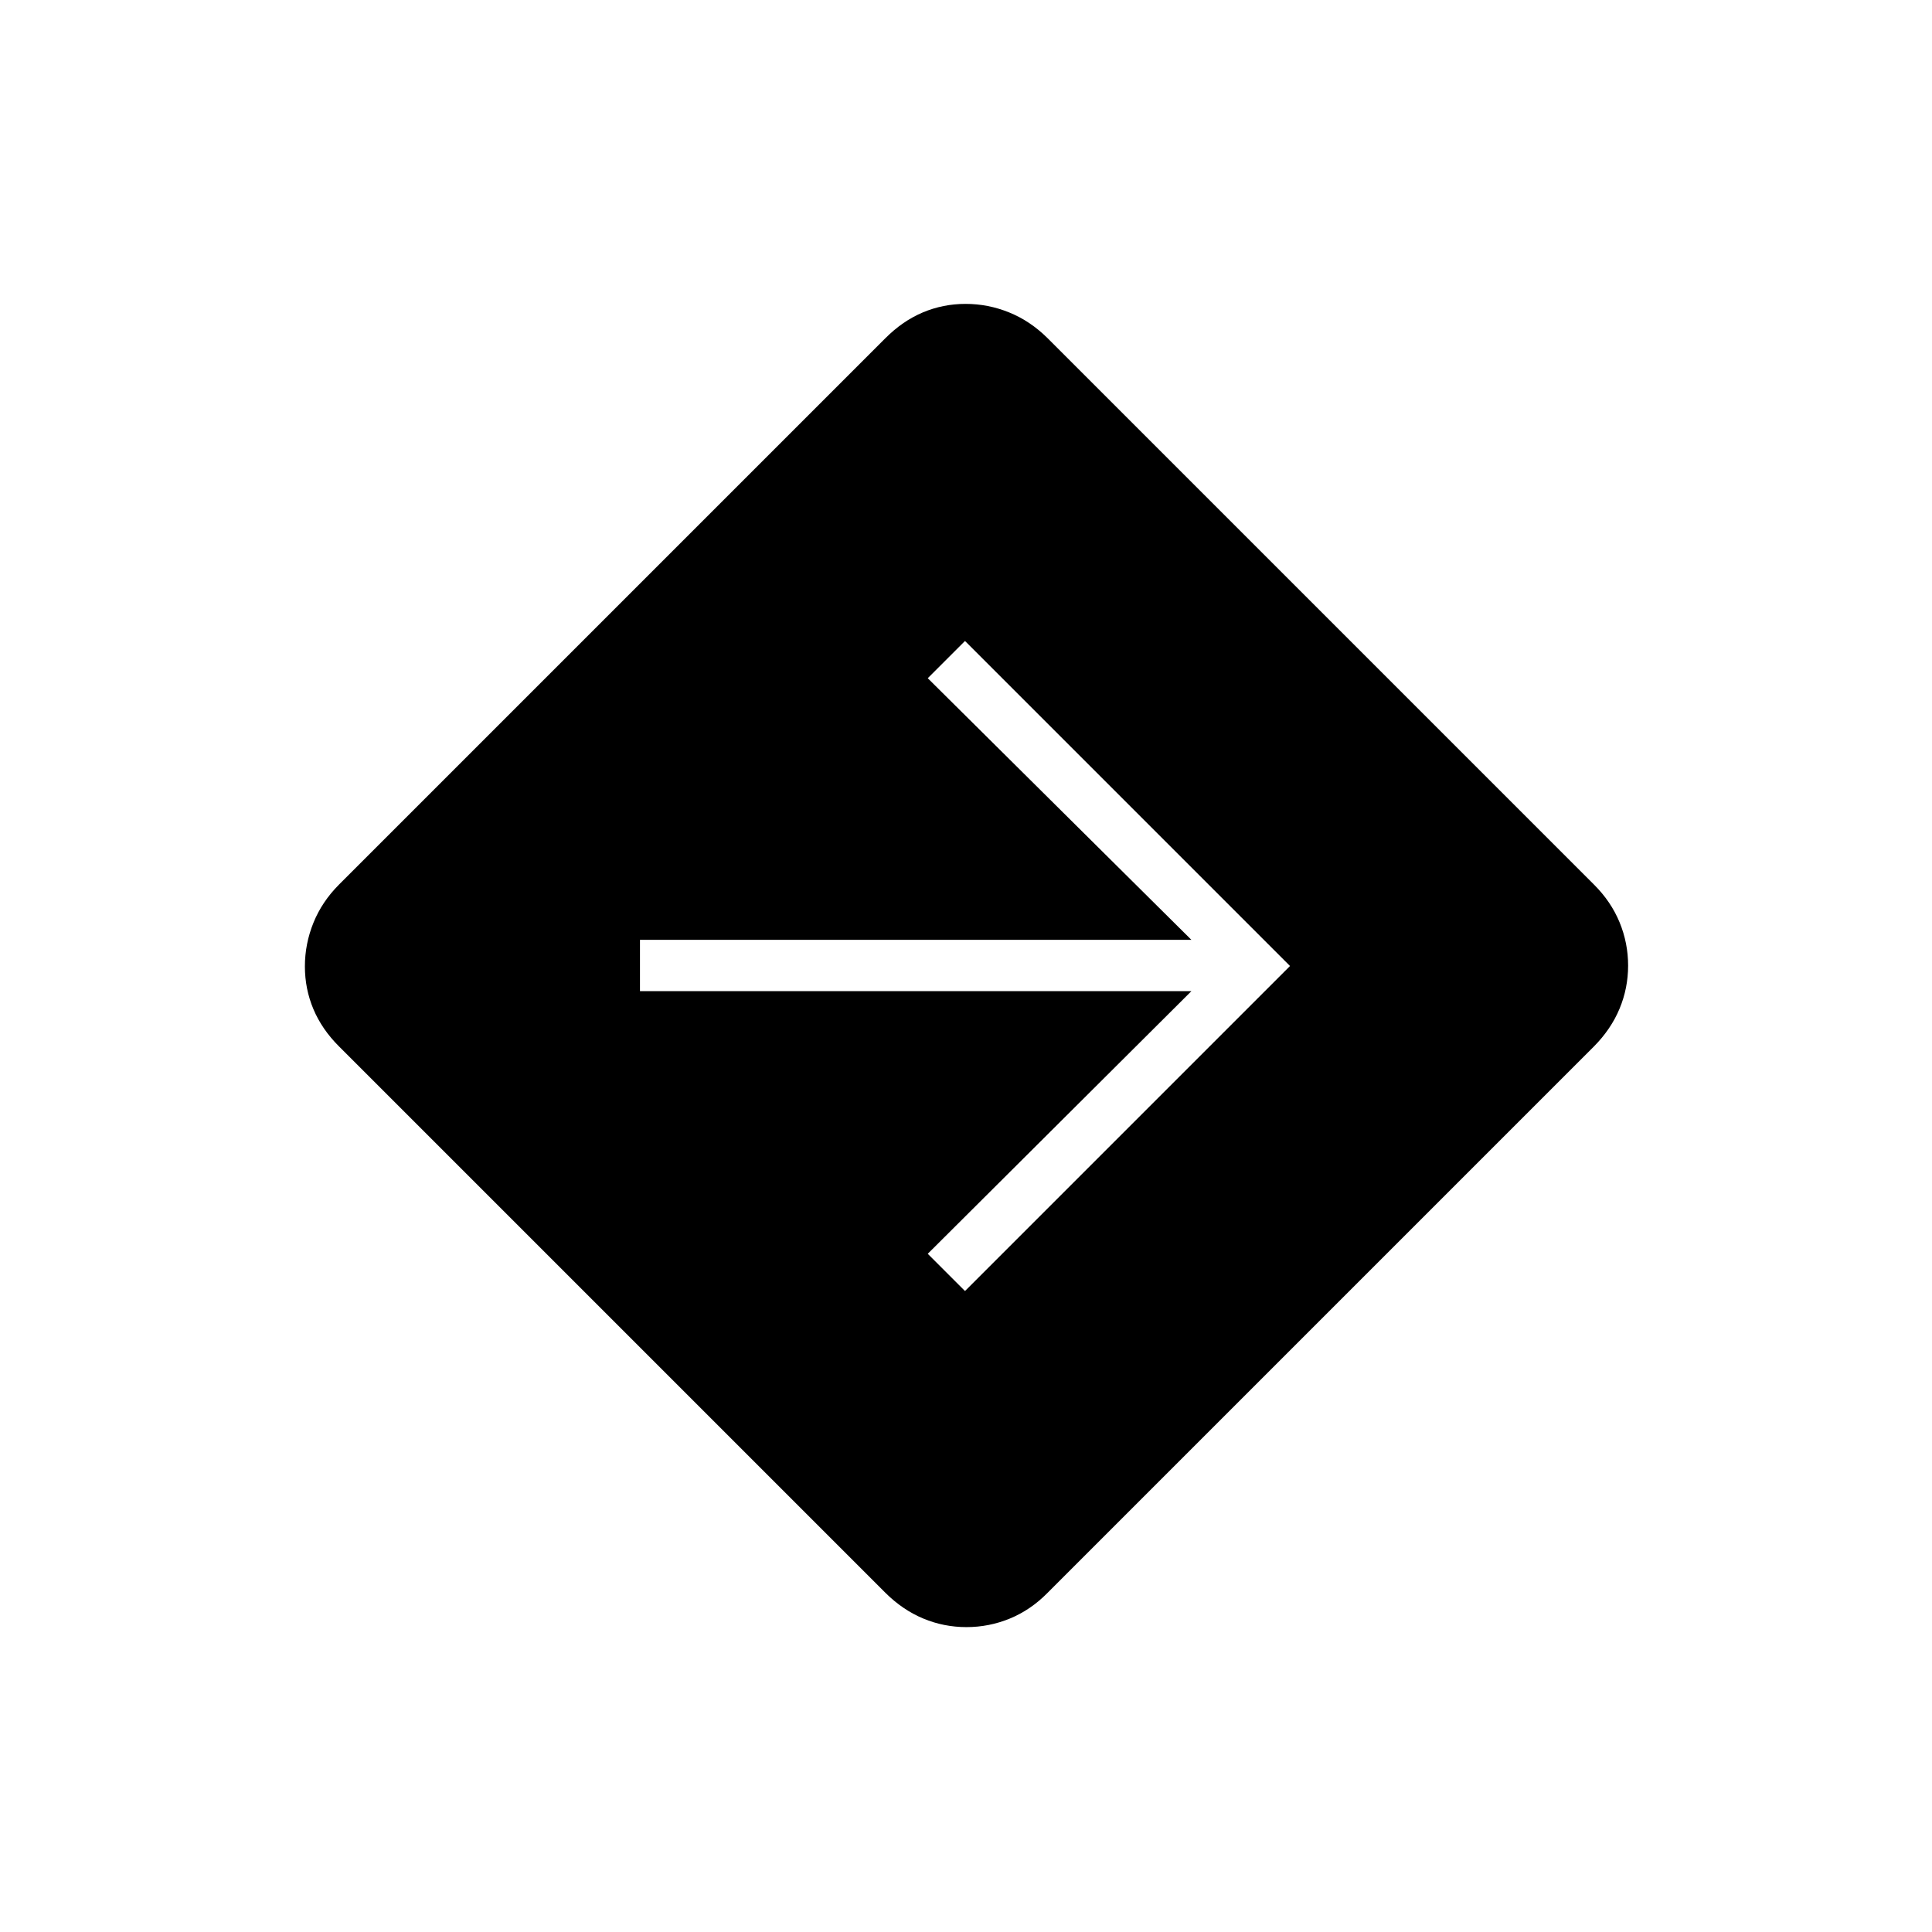 <svg xmlns="http://www.w3.org/2000/svg" height="24" viewBox="0 -960 960 960" width="24"><path d="M480.23-151.5q-11.23 0-21.44-4.25Q448.57-160 440-168.5L168.5-440q-8.5-8.46-12.75-18.52-4.25-10.07-4.25-21.27 0-11.21 4.25-21.7 4.25-10.5 12.75-19.01l271.41-271.41q8.55-8.59 18.61-12.84 10.07-4.25 21.27-4.25 11.21 0 21.67 4.25 10.47 4.25 19.04 12.75L792-520.5q8.5 8.46 12.75 18.77 4.25 10.32 4.25 21.52 0 11.21-4.25 21.42-4.25 10.22-12.84 18.88L520.5-168.5q-8.38 8.5-18.71 12.75-10.34 4.25-21.56 4.25Zm-.73-167L641-480 479.5-641.5 461-623l131 130H318v25.5h274L461-337l18.5 18.5Z"/></svg>